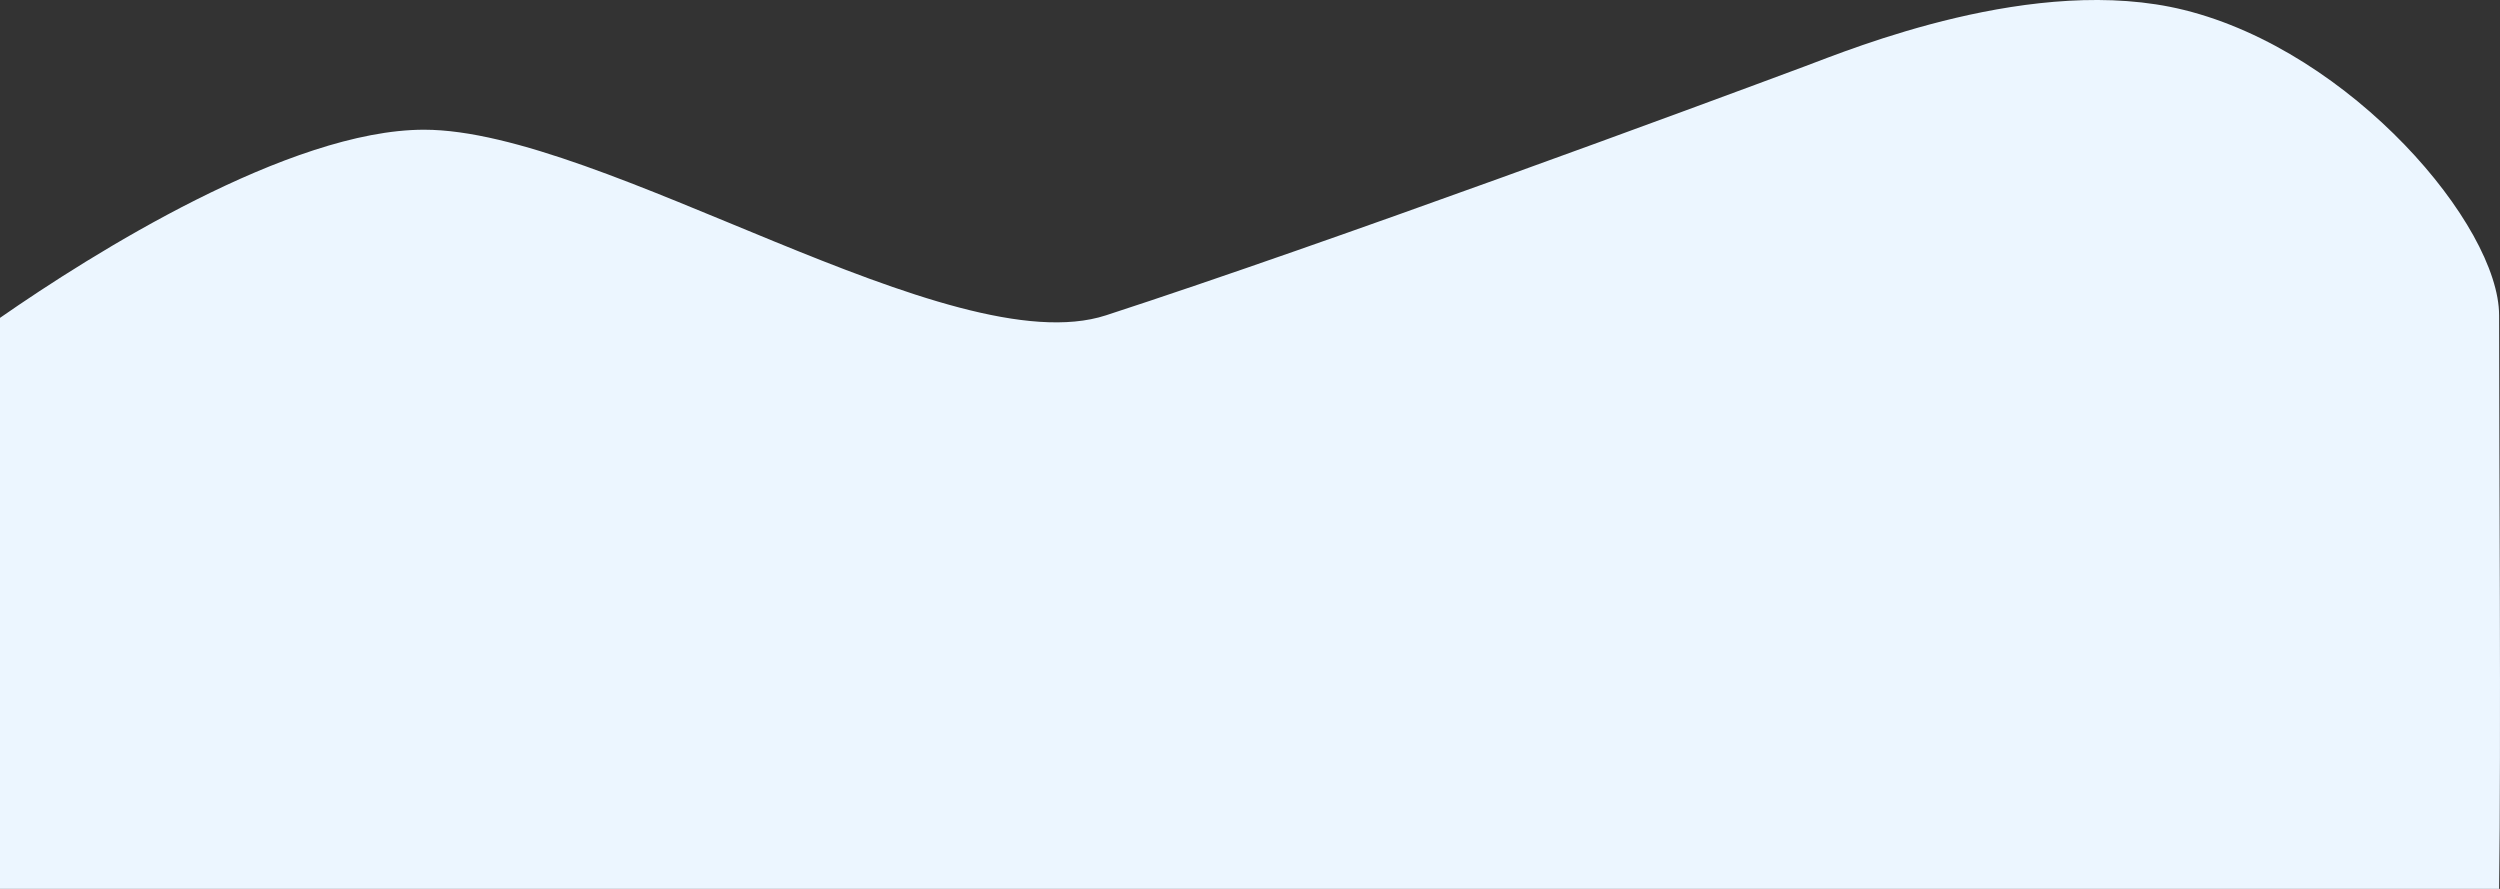 <svg width="1440" height="512" viewBox="0 0 1440 512" fill="none" xmlns="http://www.w3.org/2000/svg">
<rect x="0" y="0" width="1440" height="512" fill="#333333" stroke="none"/>
<path d="M244.257 74.715C166.817 74.715 53.045 146.185 0 183.092V345.706V512H1439.48C1440.65 427.277 1439.48 261.824 1439.48 181.618C1439.48 130.014 1354.65 29.702 1258.1 5.761C1172.29 -15.52 1066.17 28.282 1039.76 38.137C980.582 60.211 767.607 139.075 637.059 181.618C547.967 210.652 347.375 74.715 244.257 74.715Z" fill="#ECF6FF"/>
</svg>
